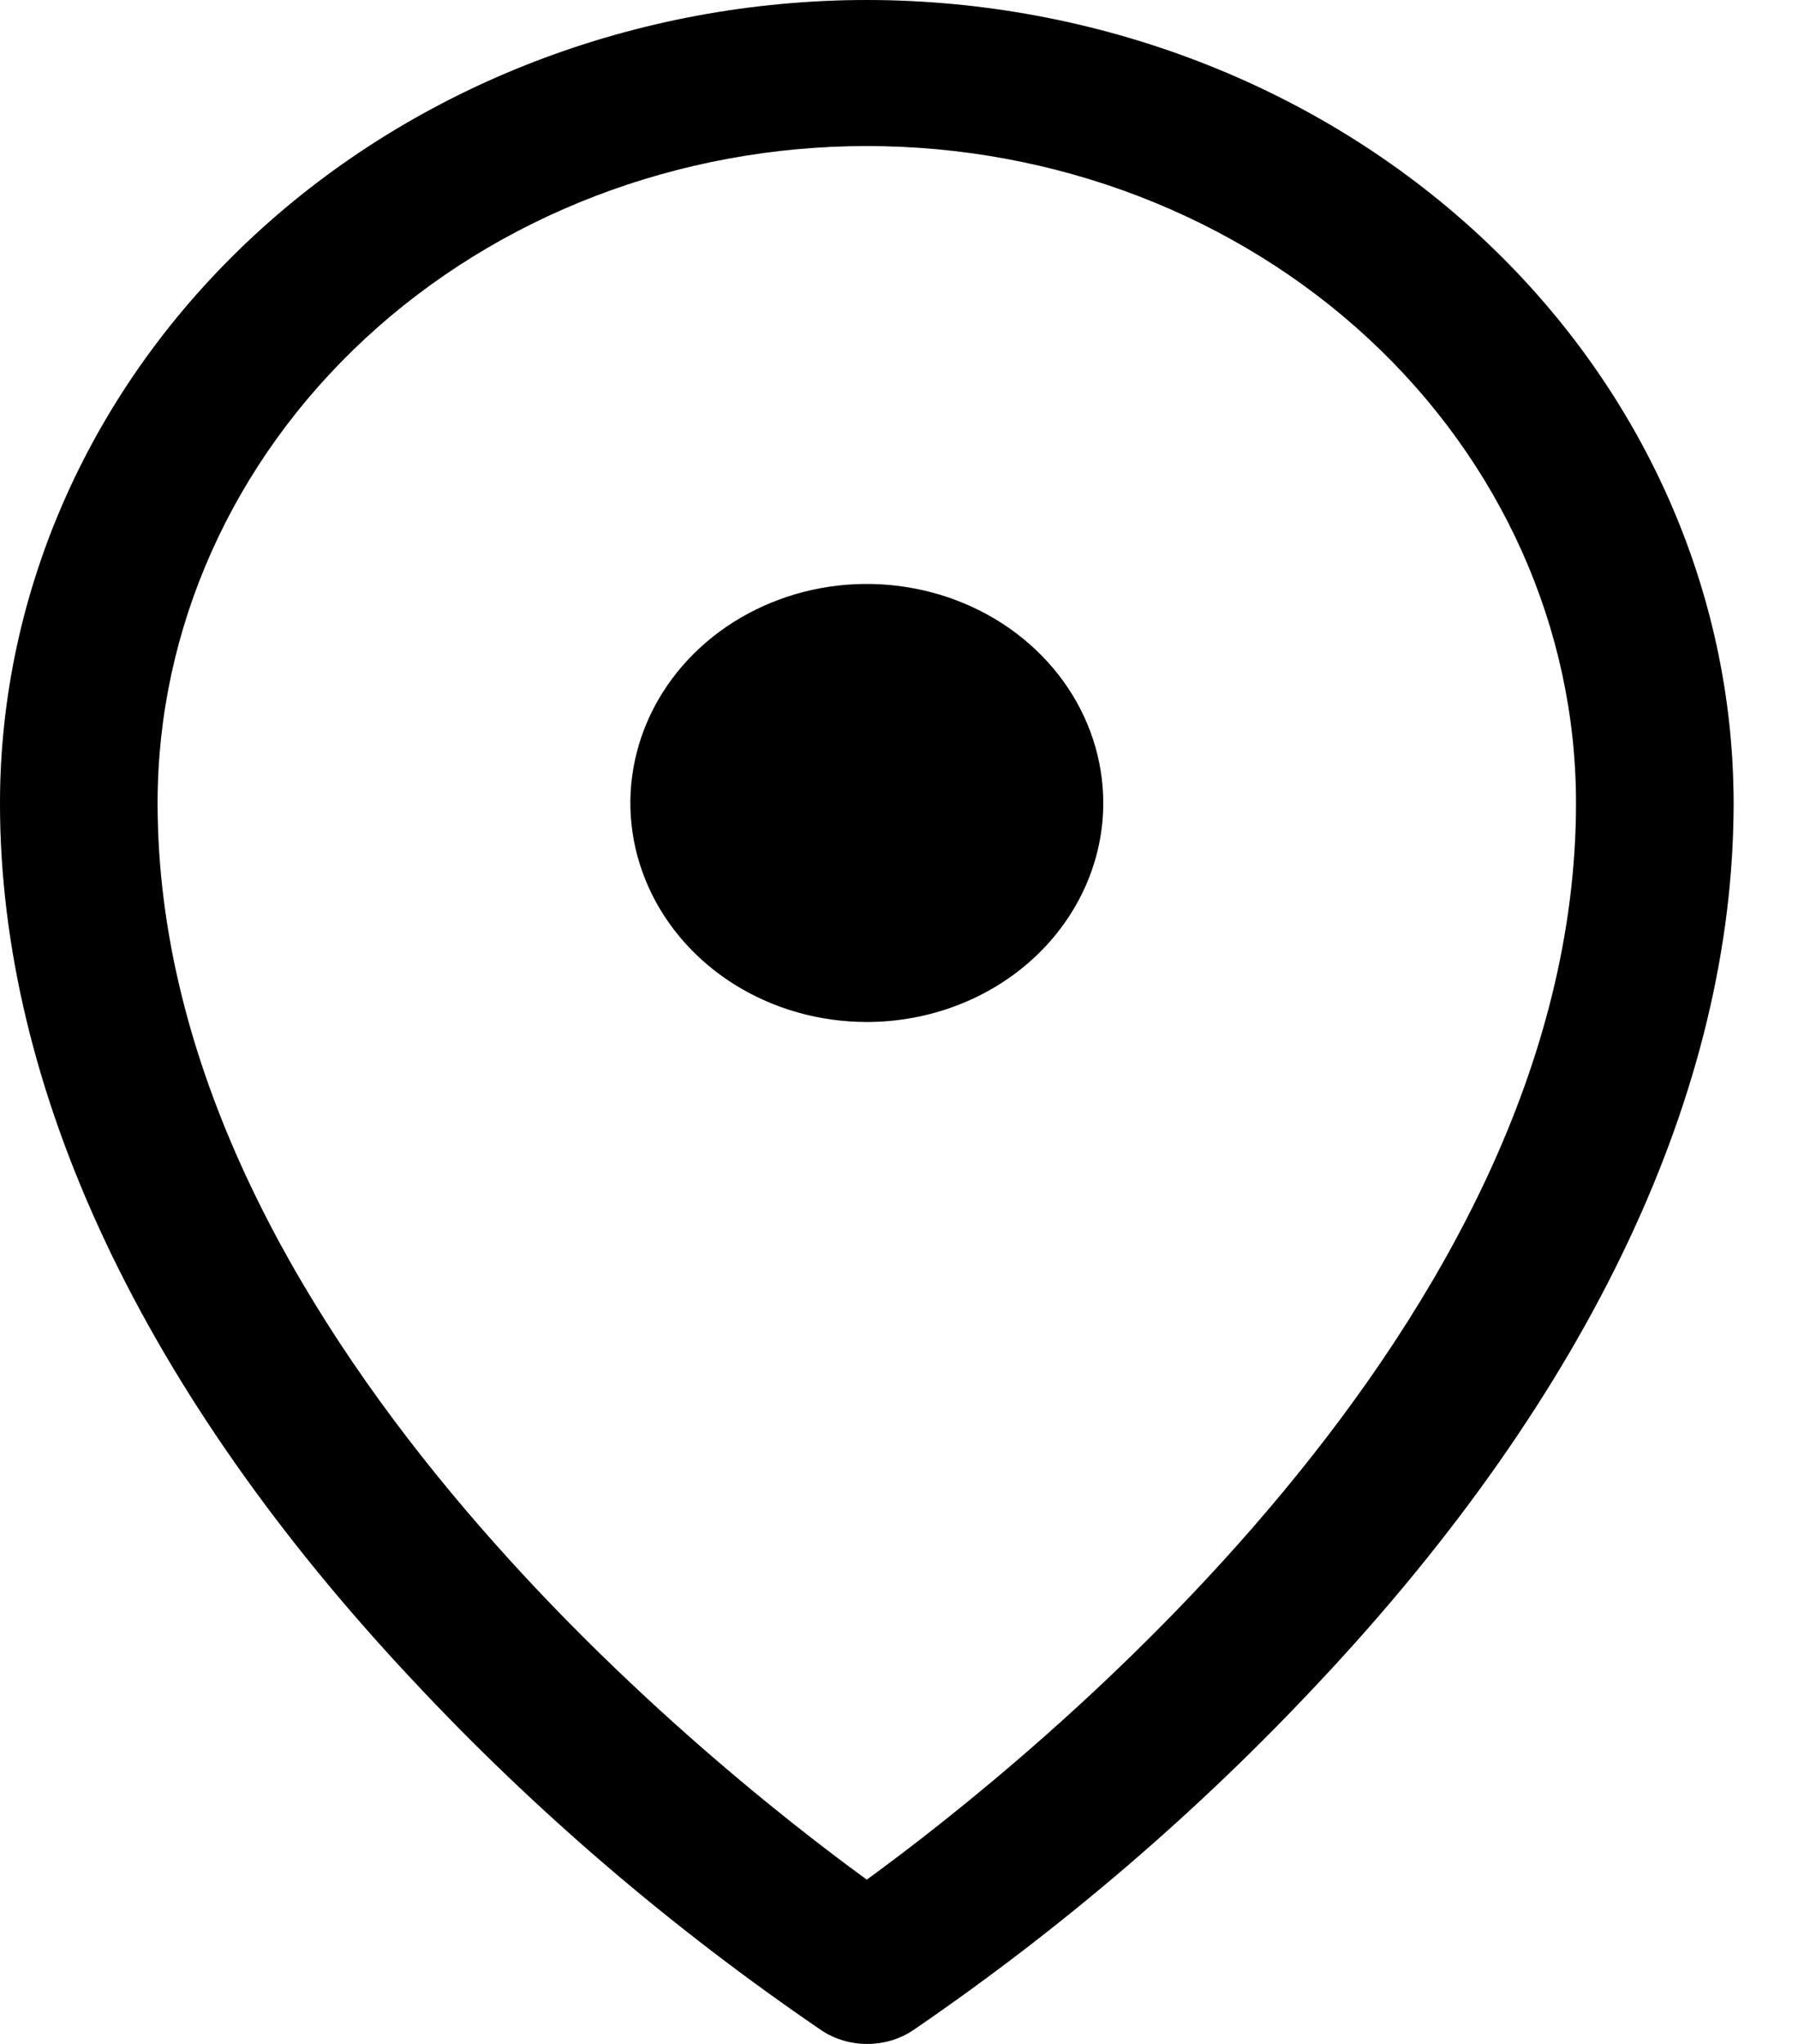<svg width="22" height="25" viewBox="0 0 22 25" fill="none" xmlns="http://www.w3.org/2000/svg">
<path d="M10.606 12.5C10.034 12.5 9.475 12.343 8.999 12.049C8.523 11.754 8.153 11.336 7.934 10.847C7.715 10.357 7.657 9.819 7.769 9.299C7.881 8.779 8.156 8.302 8.561 7.927C8.965 7.553 9.481 7.298 10.042 7.194C10.603 7.091 11.184 7.144 11.713 7.347C12.242 7.55 12.693 7.893 13.011 8.333C13.329 8.774 13.499 9.292 13.499 9.822C13.499 10.532 13.194 11.213 12.651 11.716C12.109 12.218 11.373 12.5 10.606 12.5ZM10.606 0C7.794 0.003 5.098 1.039 3.11 2.88C1.122 4.721 0.003 7.218 0 9.822C0 13.326 1.749 17.04 5.062 20.564C6.551 22.156 8.226 23.59 10.058 24.838C10.22 24.944 10.413 25 10.611 25C10.809 25 11.002 24.944 11.164 24.838C12.992 23.589 14.664 22.155 16.15 20.564C19.459 17.04 21.212 13.326 21.212 9.822C21.209 7.218 20.09 4.721 18.102 2.88C16.114 1.039 13.418 0.003 10.606 0ZM10.606 22.991C8.614 21.54 1.928 16.211 1.928 9.822C1.928 7.69 2.843 5.646 4.47 4.139C6.097 2.632 8.305 1.786 10.606 1.786C12.908 1.786 15.115 2.632 16.742 4.139C18.369 5.646 19.284 7.69 19.284 9.822C19.284 16.209 12.598 21.54 10.606 22.991Z" fill="black"/>
<path d="M10.606 12.5C10.034 12.5 9.475 12.343 8.999 12.049C8.523 11.754 8.153 11.336 7.934 10.847C7.715 10.357 7.657 9.819 7.769 9.299C7.881 8.779 8.156 8.302 8.561 7.927C8.965 7.553 9.481 7.298 10.042 7.194C10.603 7.091 11.184 7.144 11.713 7.347C12.242 7.55 12.693 7.893 13.011 8.333C13.329 8.774 13.499 9.292 13.499 9.822C13.499 10.532 13.194 11.213 12.651 11.716C12.109 12.218 11.373 12.5 10.606 12.5ZM10.606 0C7.794 0.003 5.098 1.039 3.11 2.88C1.122 4.721 0.003 7.218 0 9.822C0 13.326 1.749 17.04 5.062 20.564C6.551 22.156 8.226 23.59 10.058 24.838C10.22 24.944 10.413 25 10.611 25C10.809 25 11.002 24.944 11.164 24.838C12.992 23.589 14.664 22.155 16.15 20.564C19.459 17.04 21.212 13.326 21.212 9.822C21.209 7.218 20.09 4.721 18.102 2.88C16.114 1.039 13.418 0.003 10.606 0ZM10.606 22.991C8.614 21.54 1.928 16.211 1.928 9.822C1.928 7.69 2.843 5.646 4.47 4.139C6.097 2.632 8.305 1.786 10.606 1.786C12.908 1.786 15.115 2.632 16.742 4.139C18.369 5.646 19.284 7.69 19.284 9.822C19.284 16.209 12.598 21.54 10.606 22.991Z" fill="black" fill-opacity="0.2"/>
</svg>
